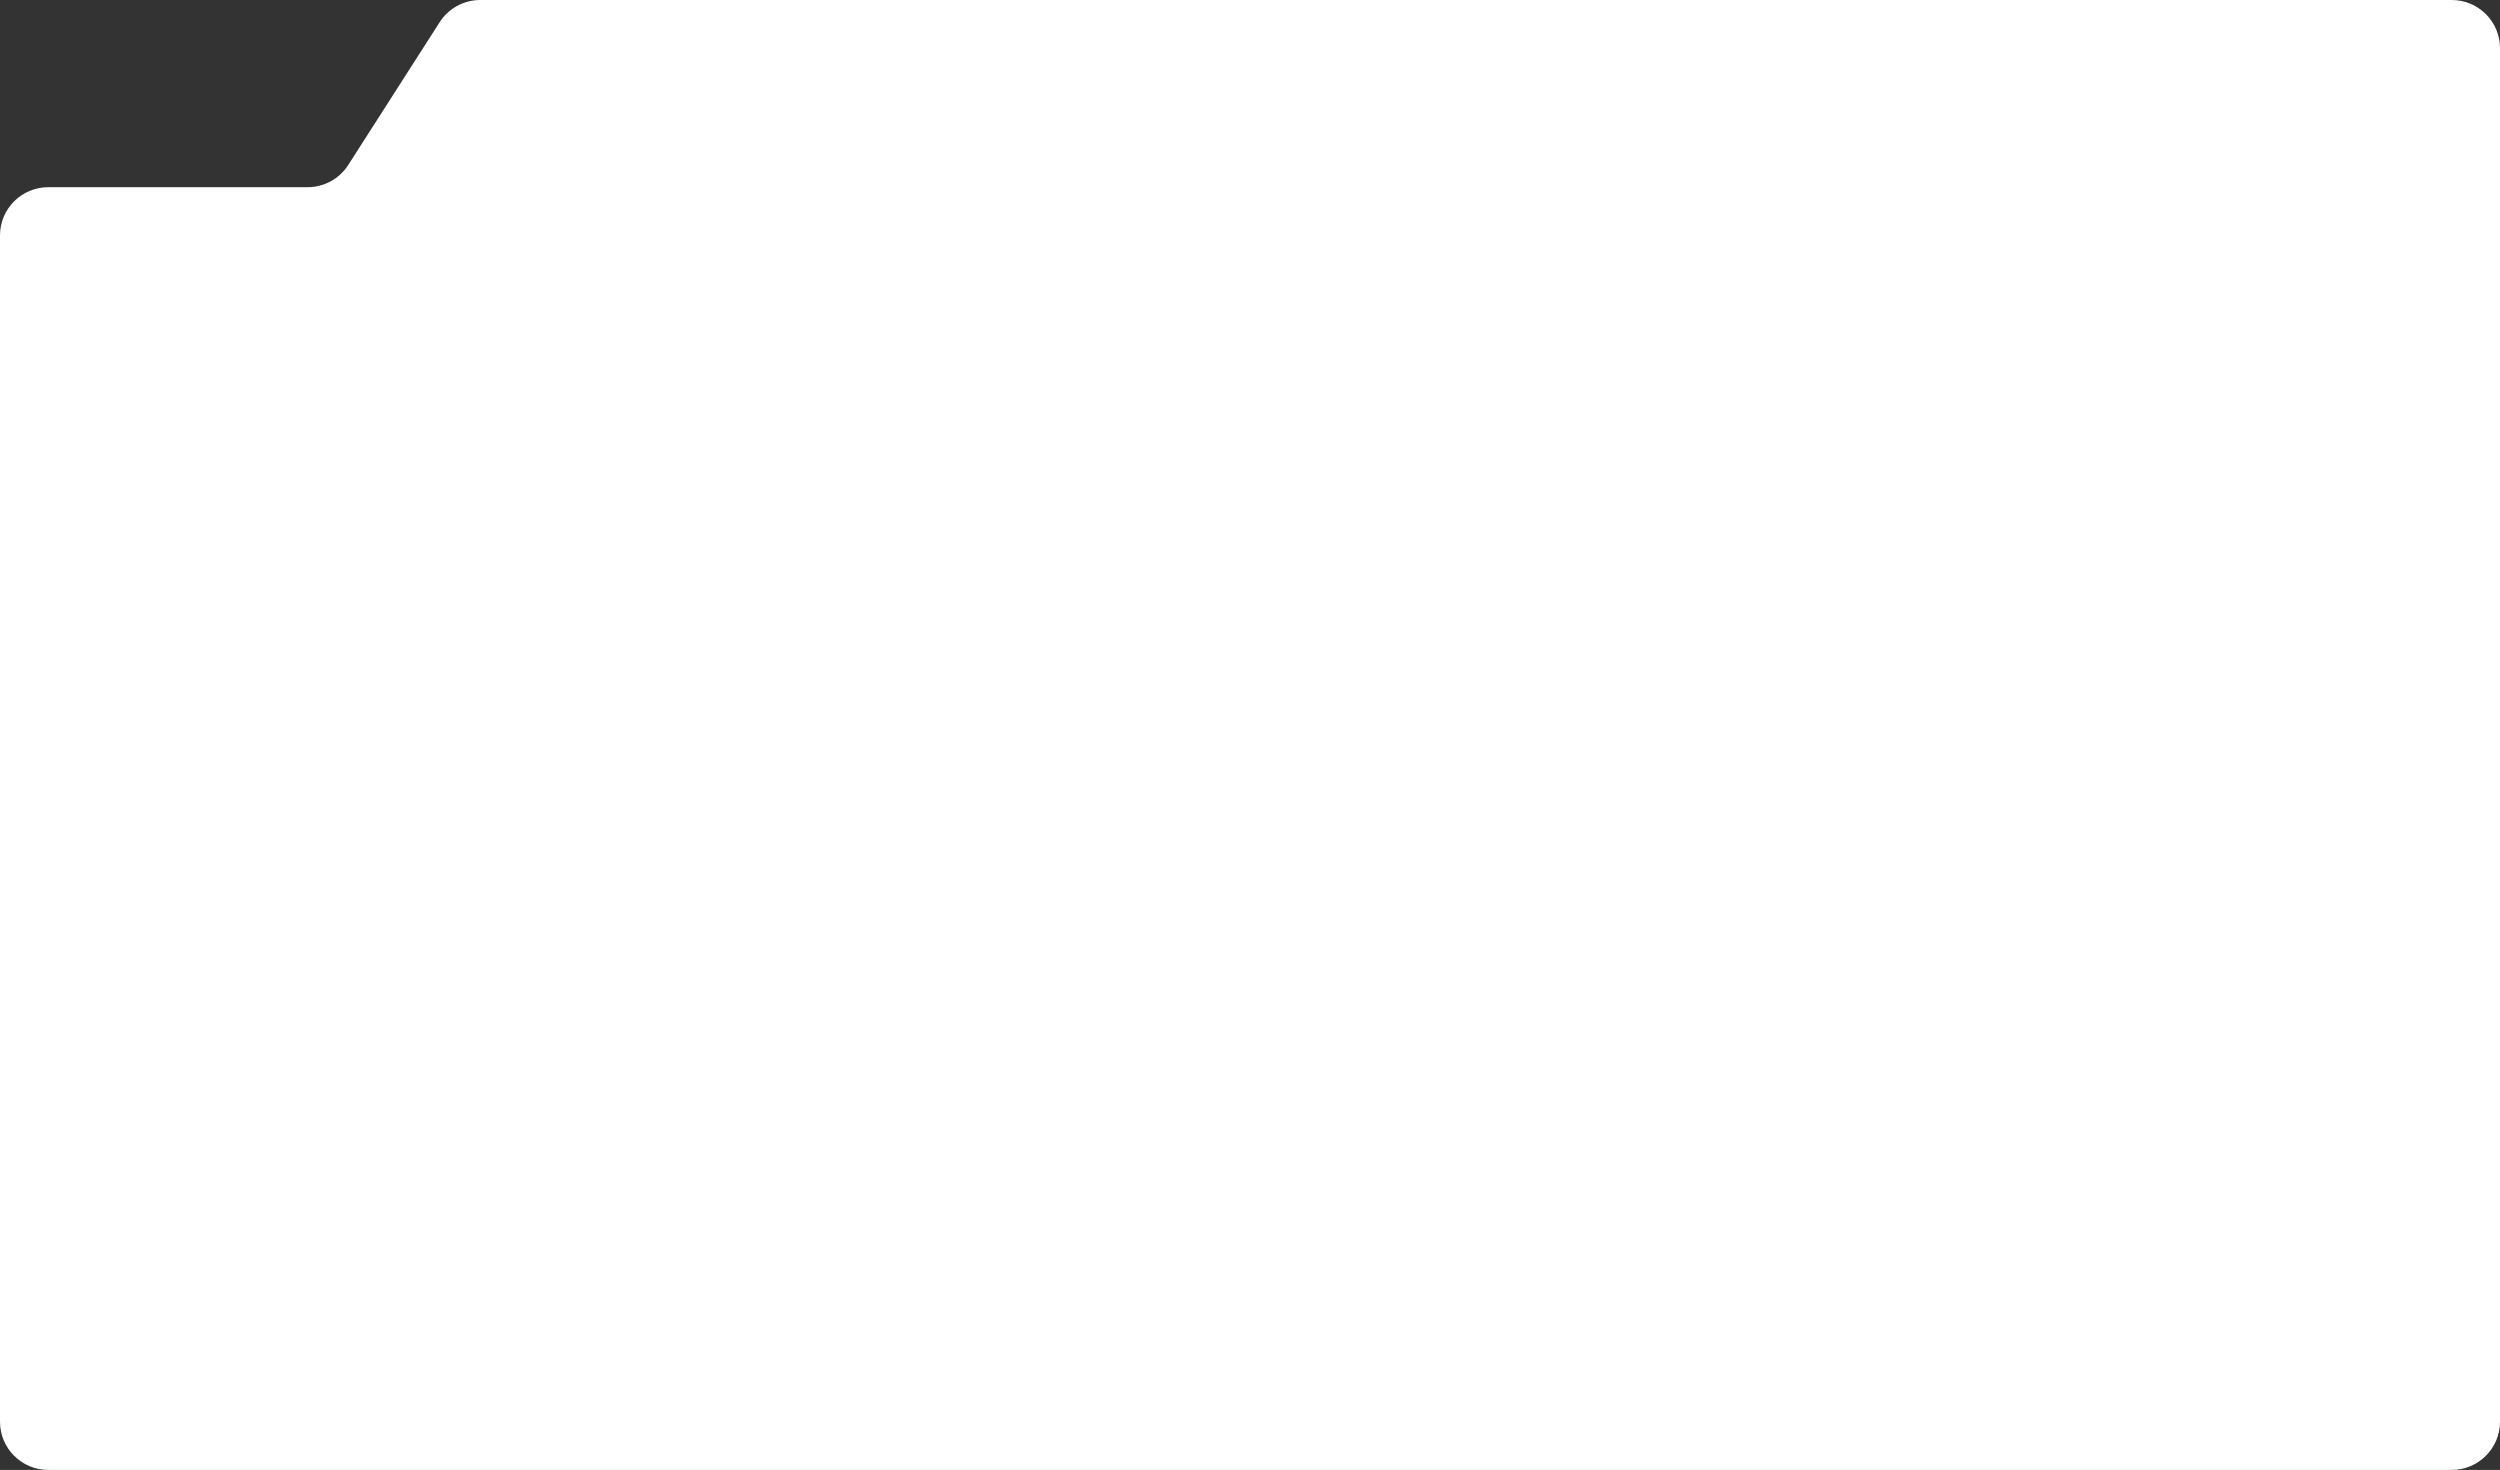 <svg width="1296" height="762" viewBox="0 0 1296 762" fill="none" xmlns="http://www.w3.org/2000/svg">
<rect x="0" y="0" width="1296" height="762" fill="#333333" stroke="none"/>
<path d="M248.969 0H1271C1284.81 0 1296 11.193 1296 25V645.66V705V737C1296 750.807 1284.81 762 1271 762H1045.05H496.911H25C11.193 762 0 750.807 0 737V122.042C0 108.235 11.193 97.042 25 97.042L159.471 97.042C167.993 97.042 175.928 92.701 180.524 85.524L227.915 11.518C232.511 4.341 240.447 0 248.969 0Z" fill="white"/>
</svg>
